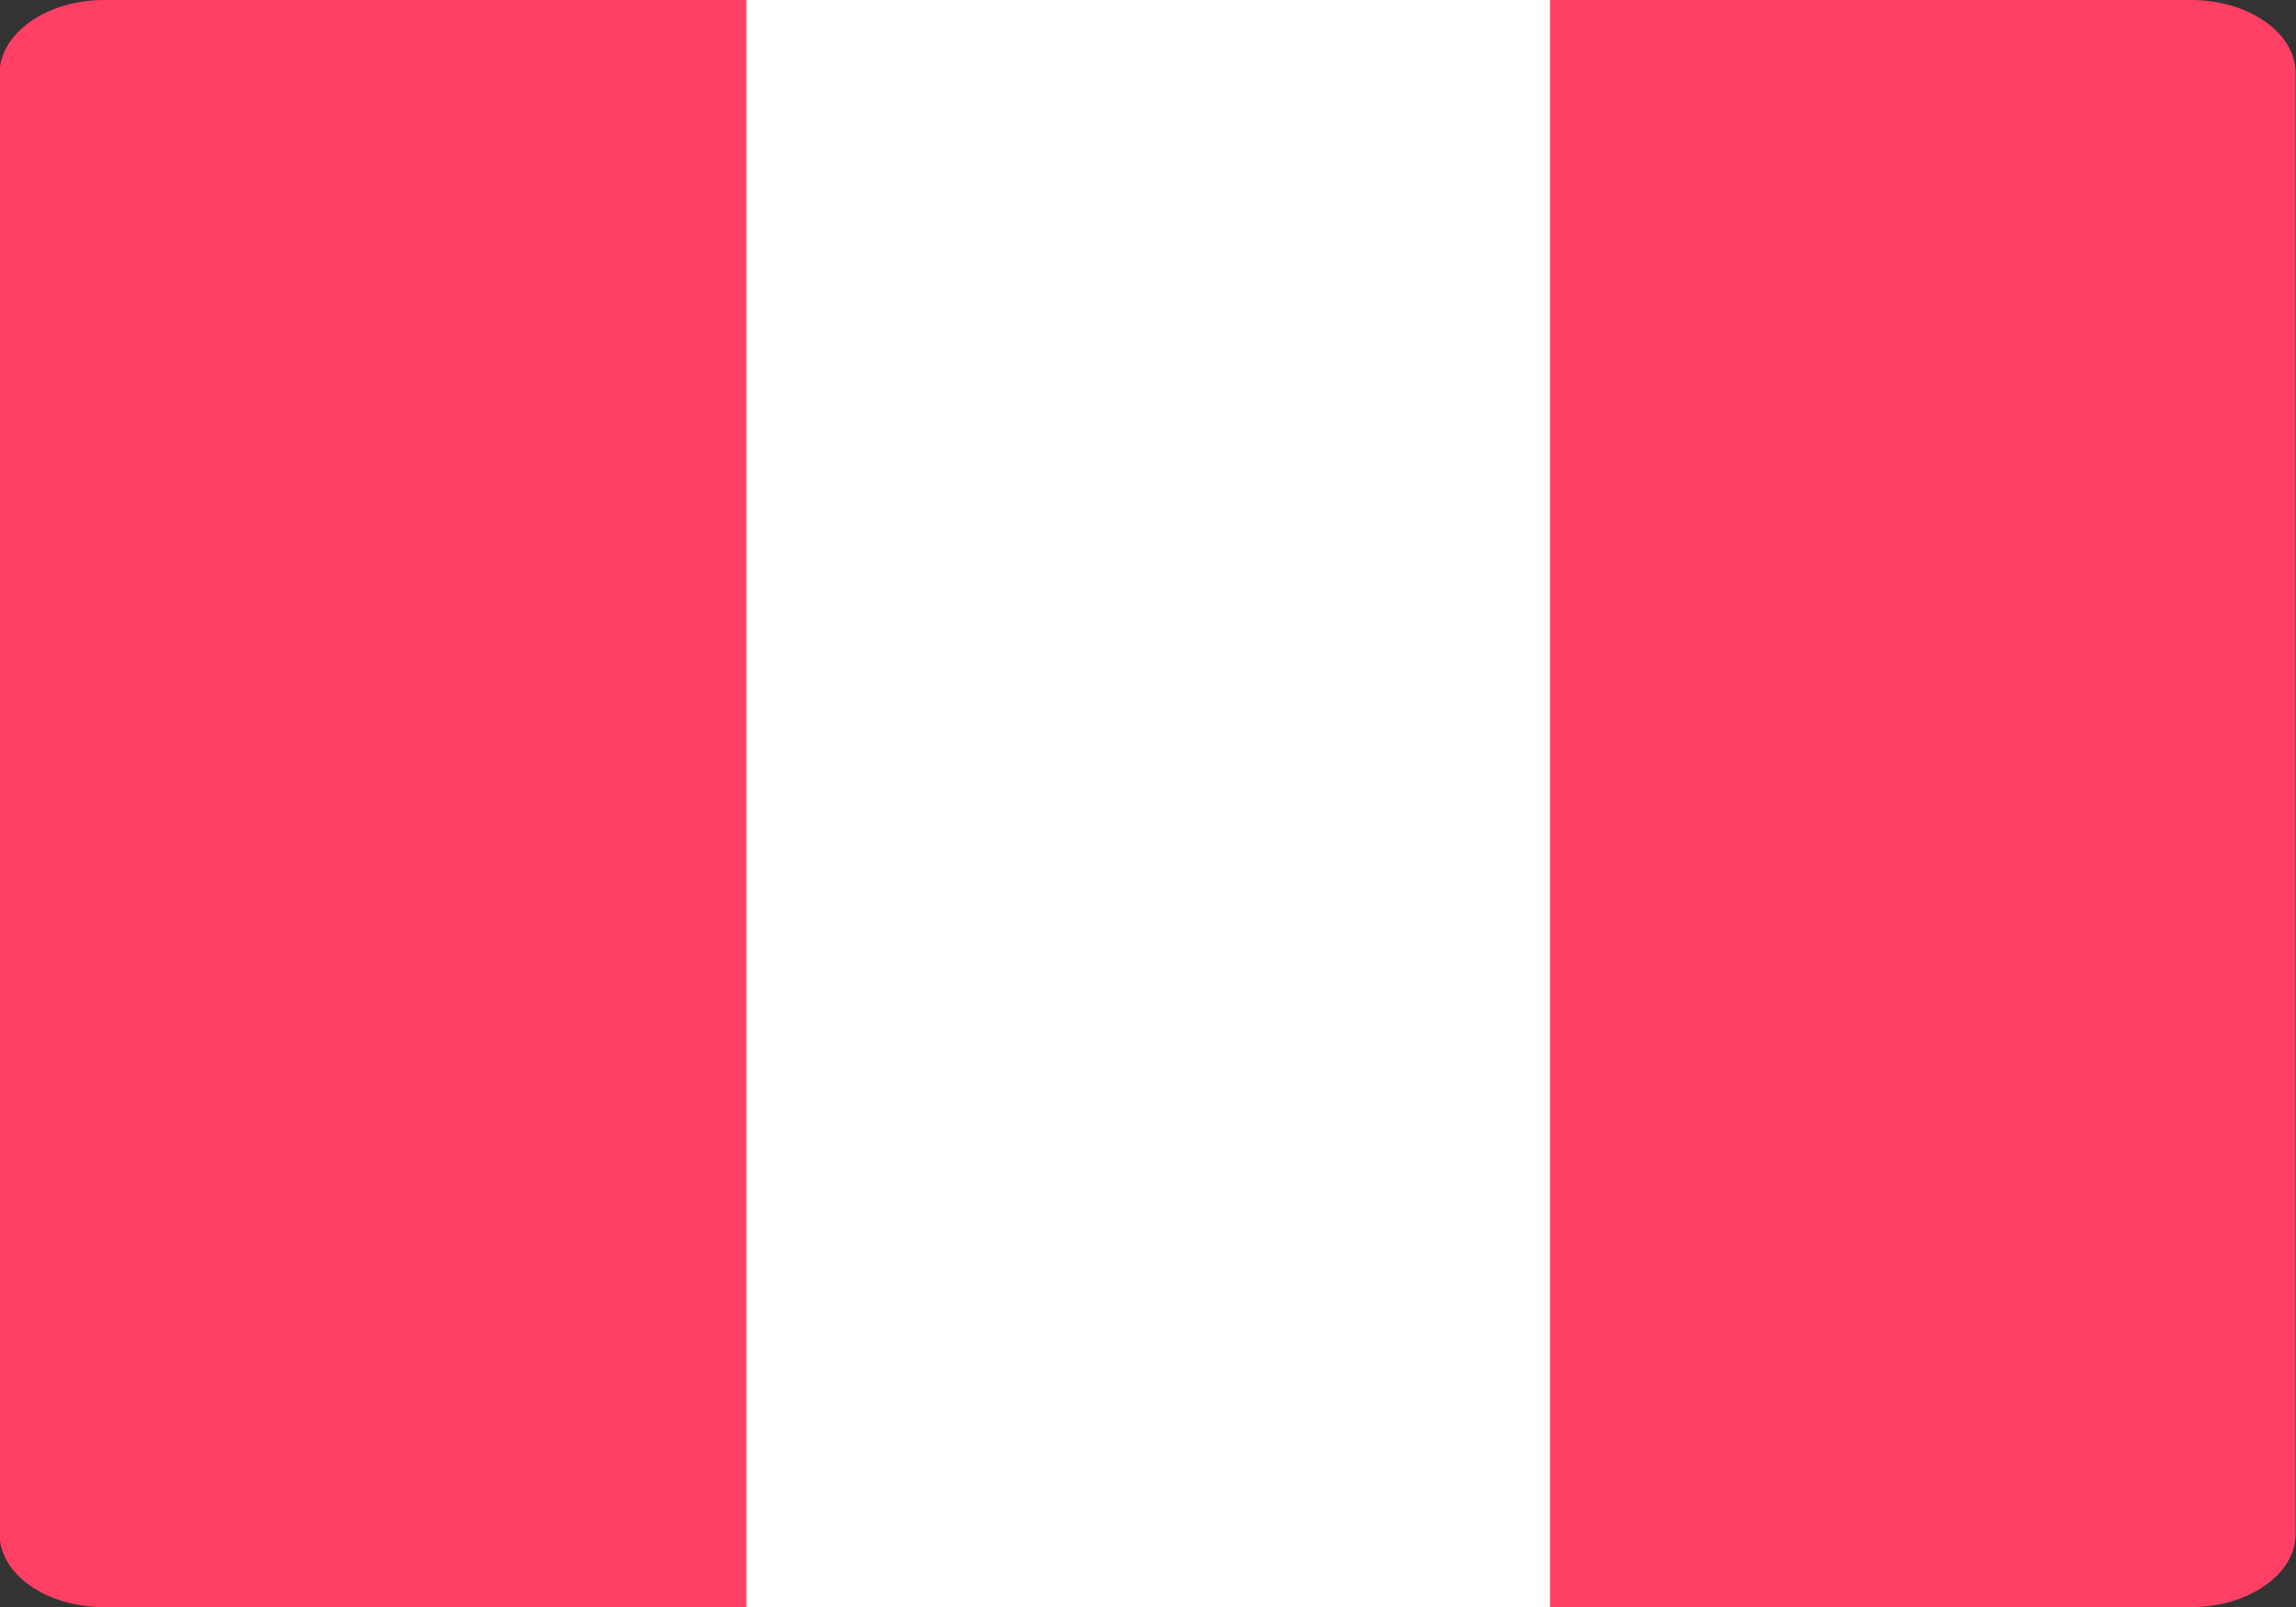 <svg xmlns="http://www.w3.org/2000/svg" width="22.855" height="16" viewBox="0 0 22.855 16">
  <rect x="0" y="0" width="22.855" height="16" fill="#333333" stroke="none"/>
  <g id="Group_33019" data-name="Group 33019" transform="translate(18348.93 22297)">
    <g id="Grupo_29610" data-name="Grupo 29610" transform="translate(-18348.93 -22297)">
      <path id="Rectángulo_4051" data-name="Rectángulo 4051" d="M632.5,689.093h20.771c.576,0,1.043.327,1.043.73v14.54c0,.4-.467.73-1.043.73H632.5c-.576,0-1.043-.327-1.043-.73v-14.54C631.462,689.42,631.929,689.093,632.5,689.093Z" transform="translate(-631.462 -689.093)" fill="#ff4064"/>
      <path id="Trazado_9668" data-name="Trazado 9668" d="M663.962,705.092h8v-16h-8" transform="translate(-656.533 -689.093)" fill="#fff"/>
    </g>
  </g>
</svg>
